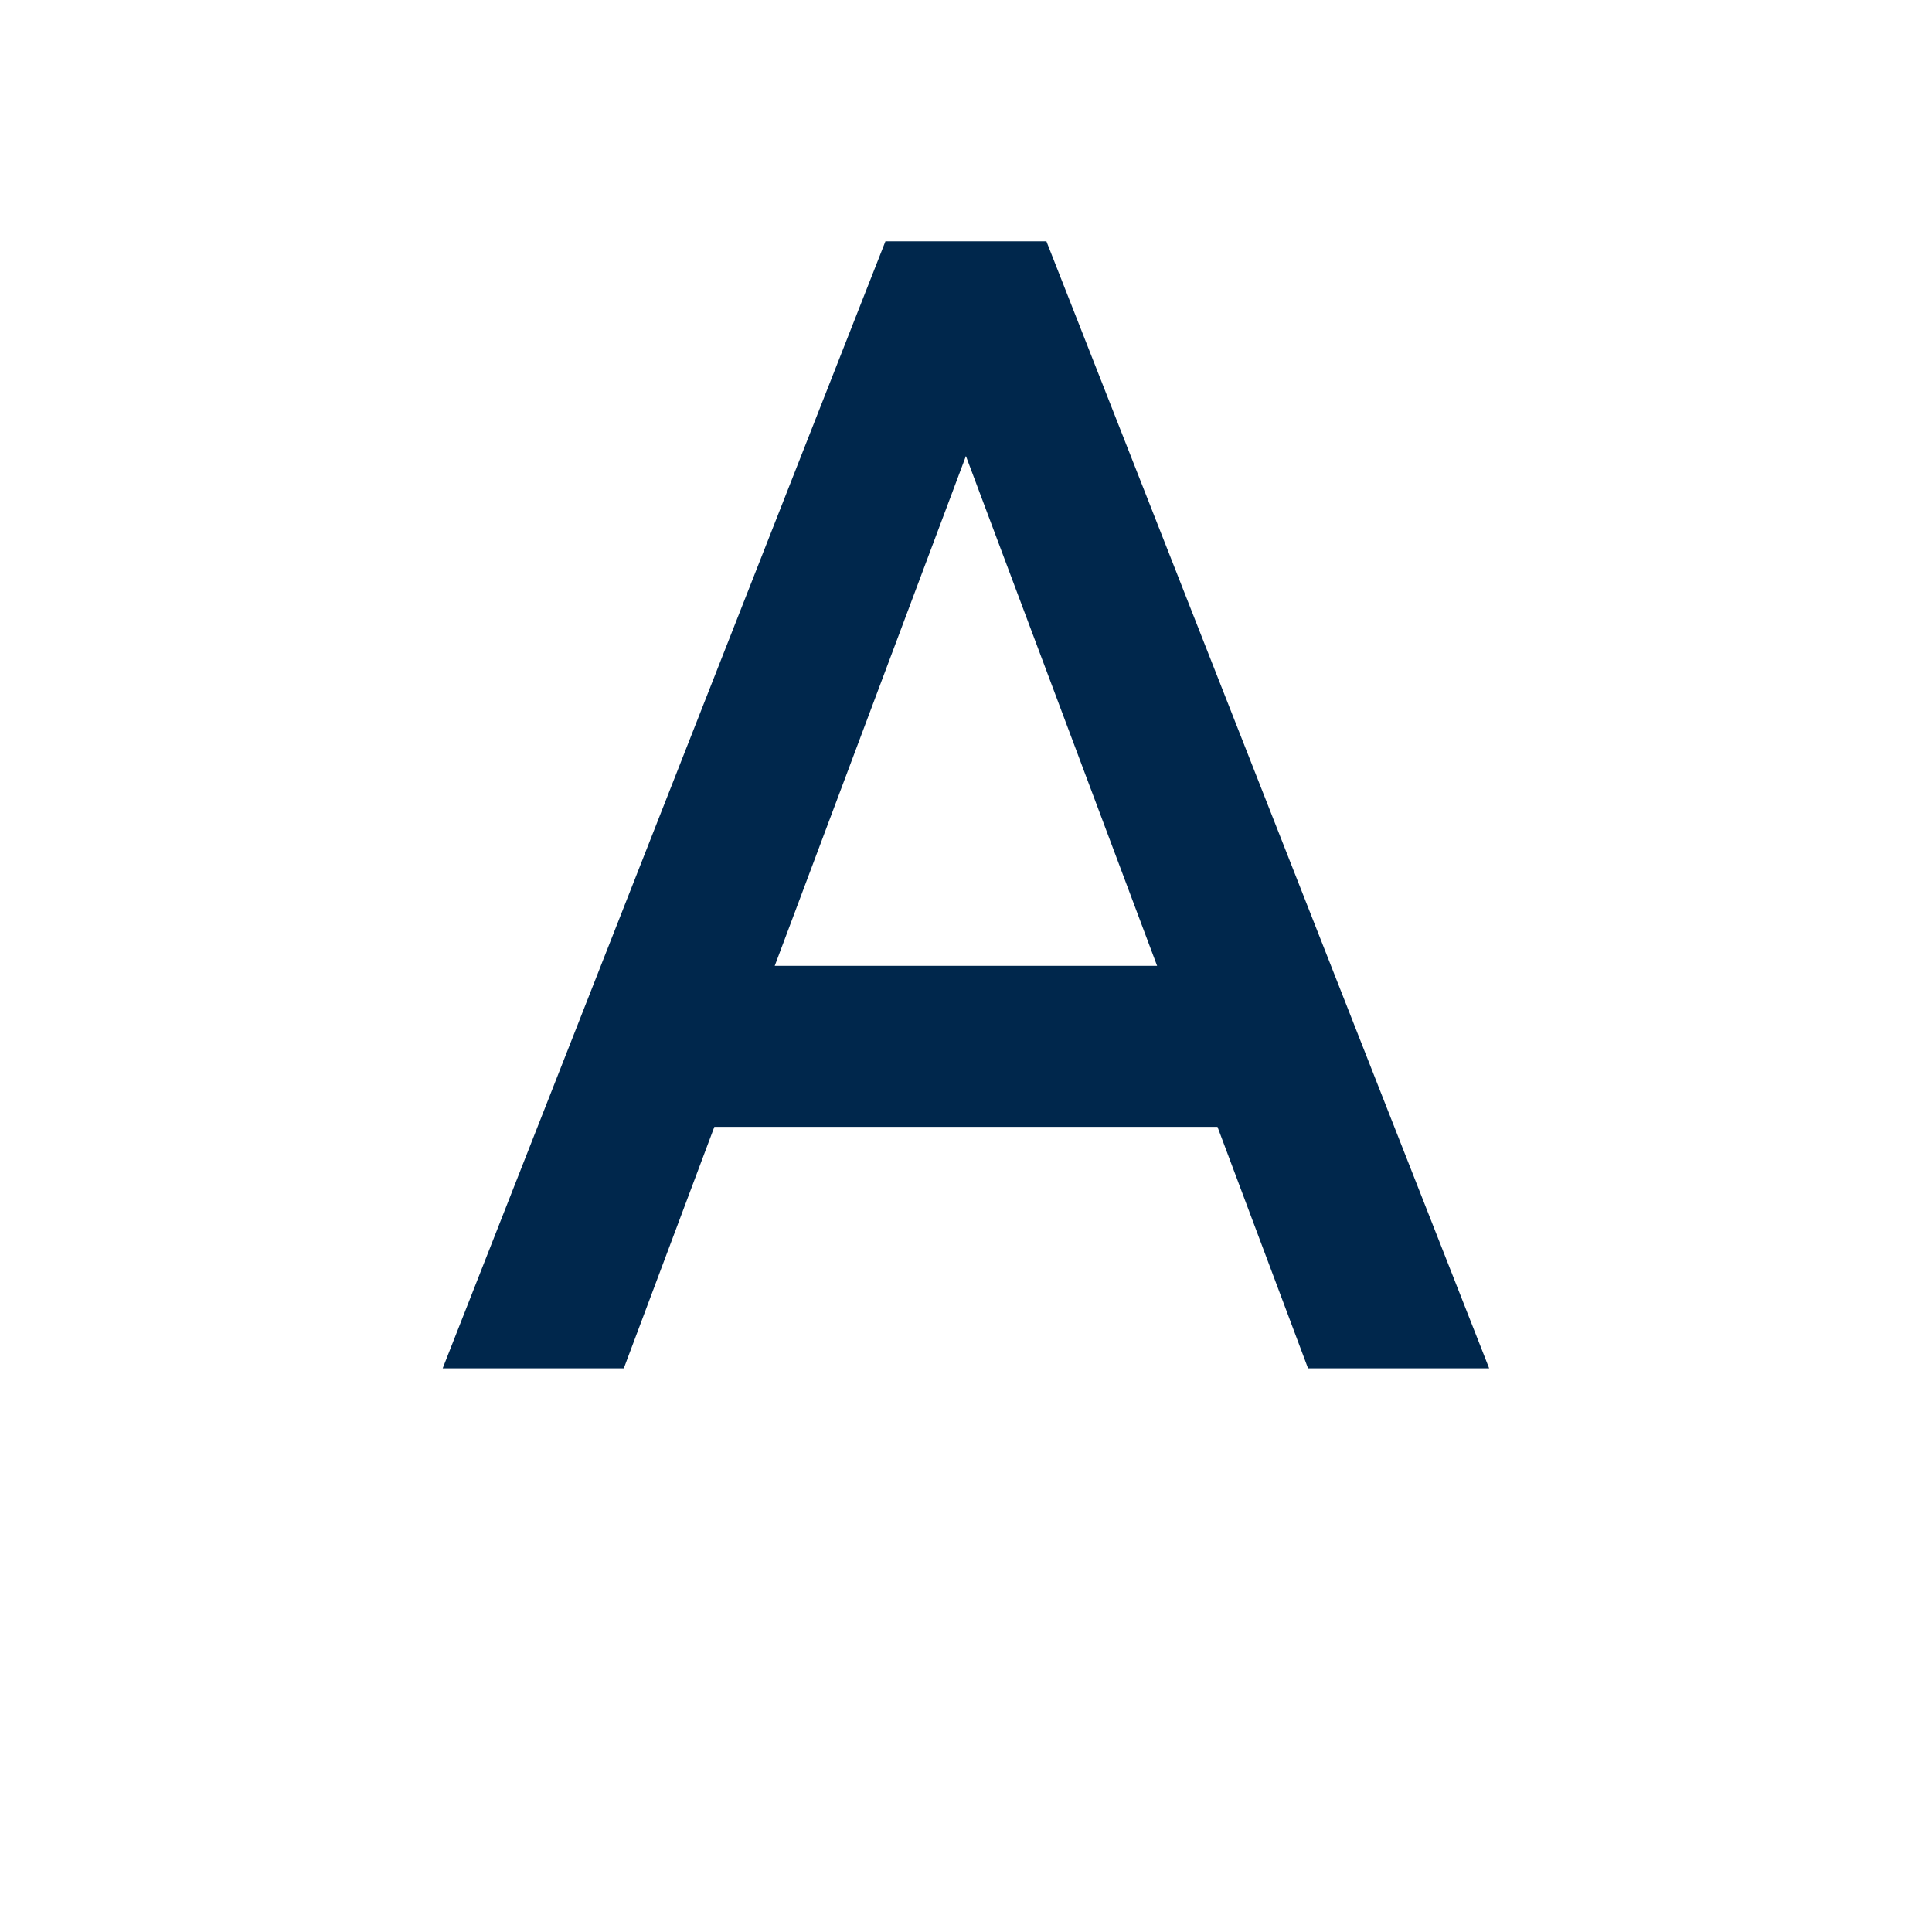 <?xml version="1.0" encoding="utf-8"?>
<!DOCTYPE svg PUBLIC "-//W3C//DTD SVG 1.1//EN" "http://www.w3.org/Graphics/SVG/1.1/DTD/svg11.dtd">
<svg xmlns="http://www.w3.org/2000/svg" xmlns:xlink="http://www.w3.org/1999/xlink" version="1.1" baseProfile="full" width="24" height="24" viewBox="0 0 24.00 24.00" enable-background="new 0 0 24.00 24.00" xml:space="preserve">
	<path fill="#00274C" fill-opacity="1" stroke-width="0.2" stroke-linejoin="round" d="M 9.624,11.998L 11.999,5.665L 14.374,11.998M 10.999,2.998L 5.499,16.998L 7.749,16.998L 8.874,13.998L 15.124,13.998L 16.249,16.998L 18.499,16.998L 12.999,2.998L 10.999,2.998 Z "/>
</svg>
